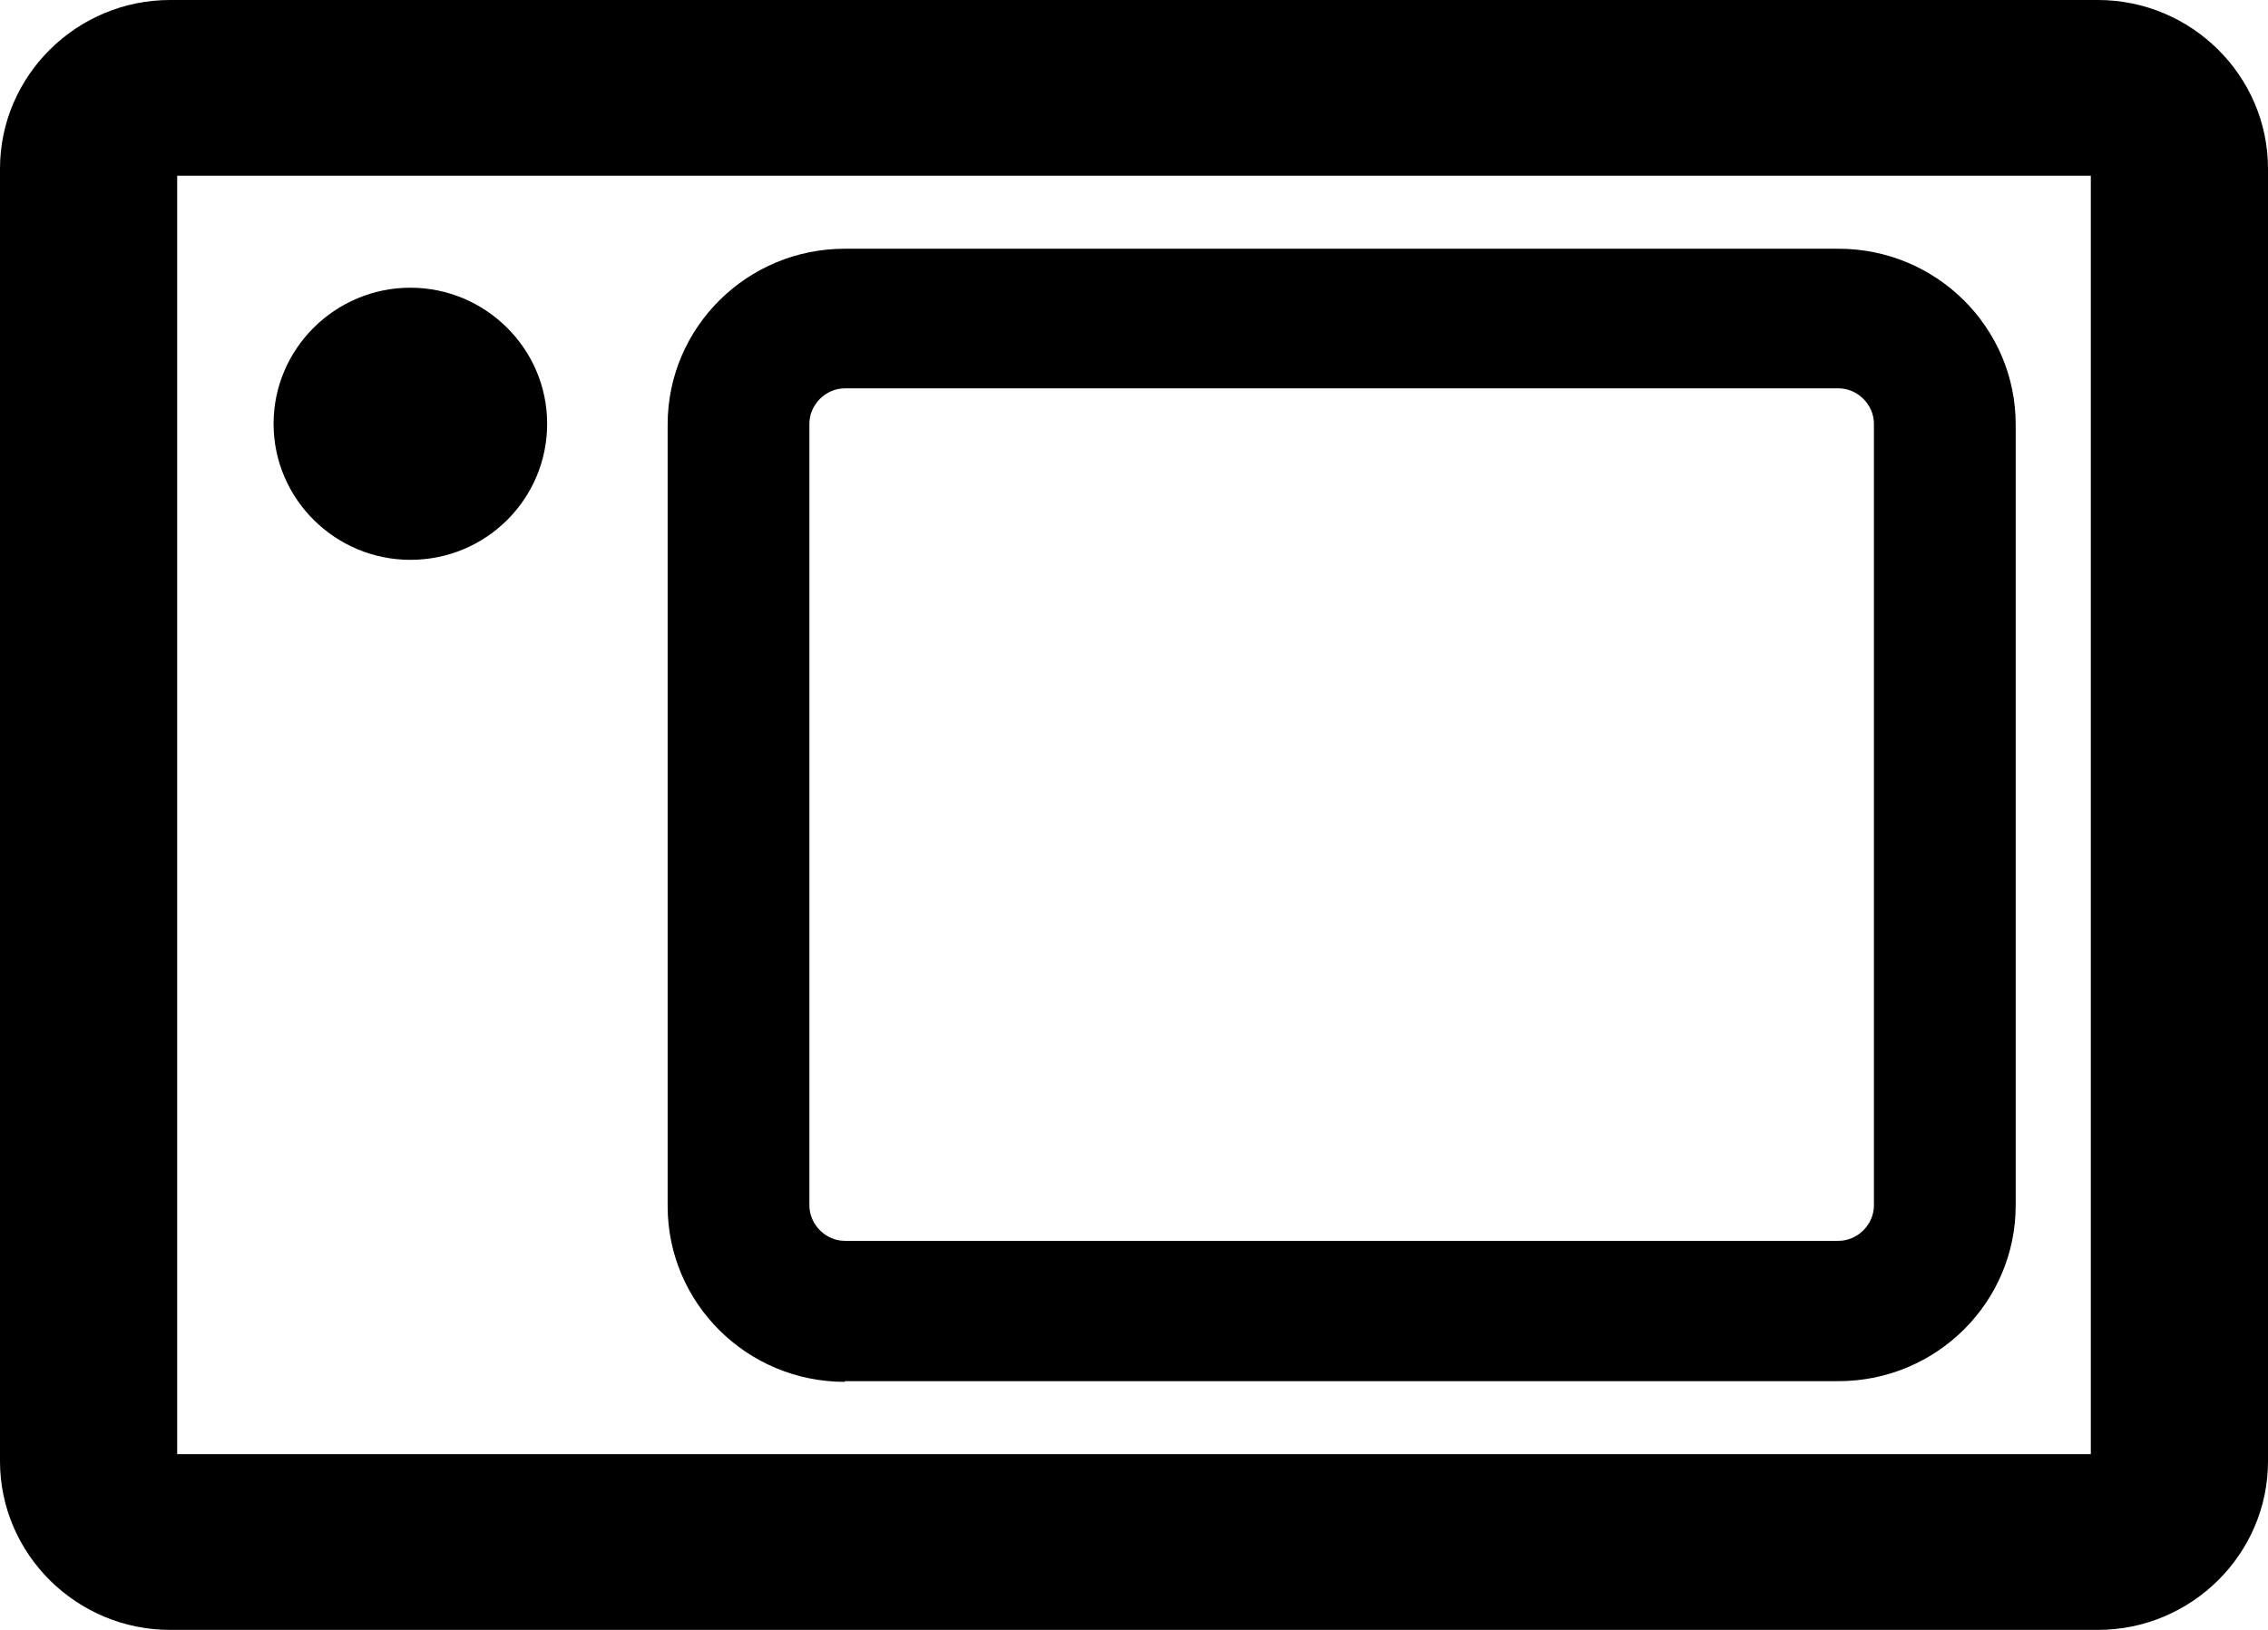 <svg xmlns:xlink="http://www.w3.org/1999/xlink" xmlns="http://www.w3.org/2000/svg" class="mainmenu-icon mainmenu-icon-k86" width="32"  height="23" ><defs><symbol id="k86" xmlns="http://www.w3.org/2000/svg" viewBox="0 0 32 23">
    <path d="M29.6,0H2.4C1.08,0,0,1.07,0,2.38V20.62c0,1.31,1.08,2.38,2.4,2.38H29.6c1.32,0,2.4-1.07,2.4-2.38V2.38c0-1.31-1.08-2.38-2.4-2.38Zm-.1,20.52H2.5V2.48H29.5V20.52Z"></path>
    <path d="M11.92,19.49h14.02c1.38,0,2.5-1.11,2.5-2.48V5.99c0-1.37-1.12-2.48-2.5-2.48H11.92c-1.38,0-2.5,1.11-2.5,2.48v11.03c0,1.37,1.12,2.48,2.5,2.48Zm-.5-13.51c0-.27,.23-.5,.5-.5h14.02c.27,0,.5,.23,.5,.5v11.03c0,.27-.23,.5-.5,.5H11.92c-.27,0-.5-.23-.5-.5V5.99Z"></path>
    <path d="M5.79,7.9c1.07,0,1.93-.86,1.93-1.92s-.87-1.92-1.93-1.92-1.93,.86-1.93,1.92,.87,1.92,1.93,1.92Z"></path>
  </symbol></defs><use xlink:href="#k86"></use></svg>